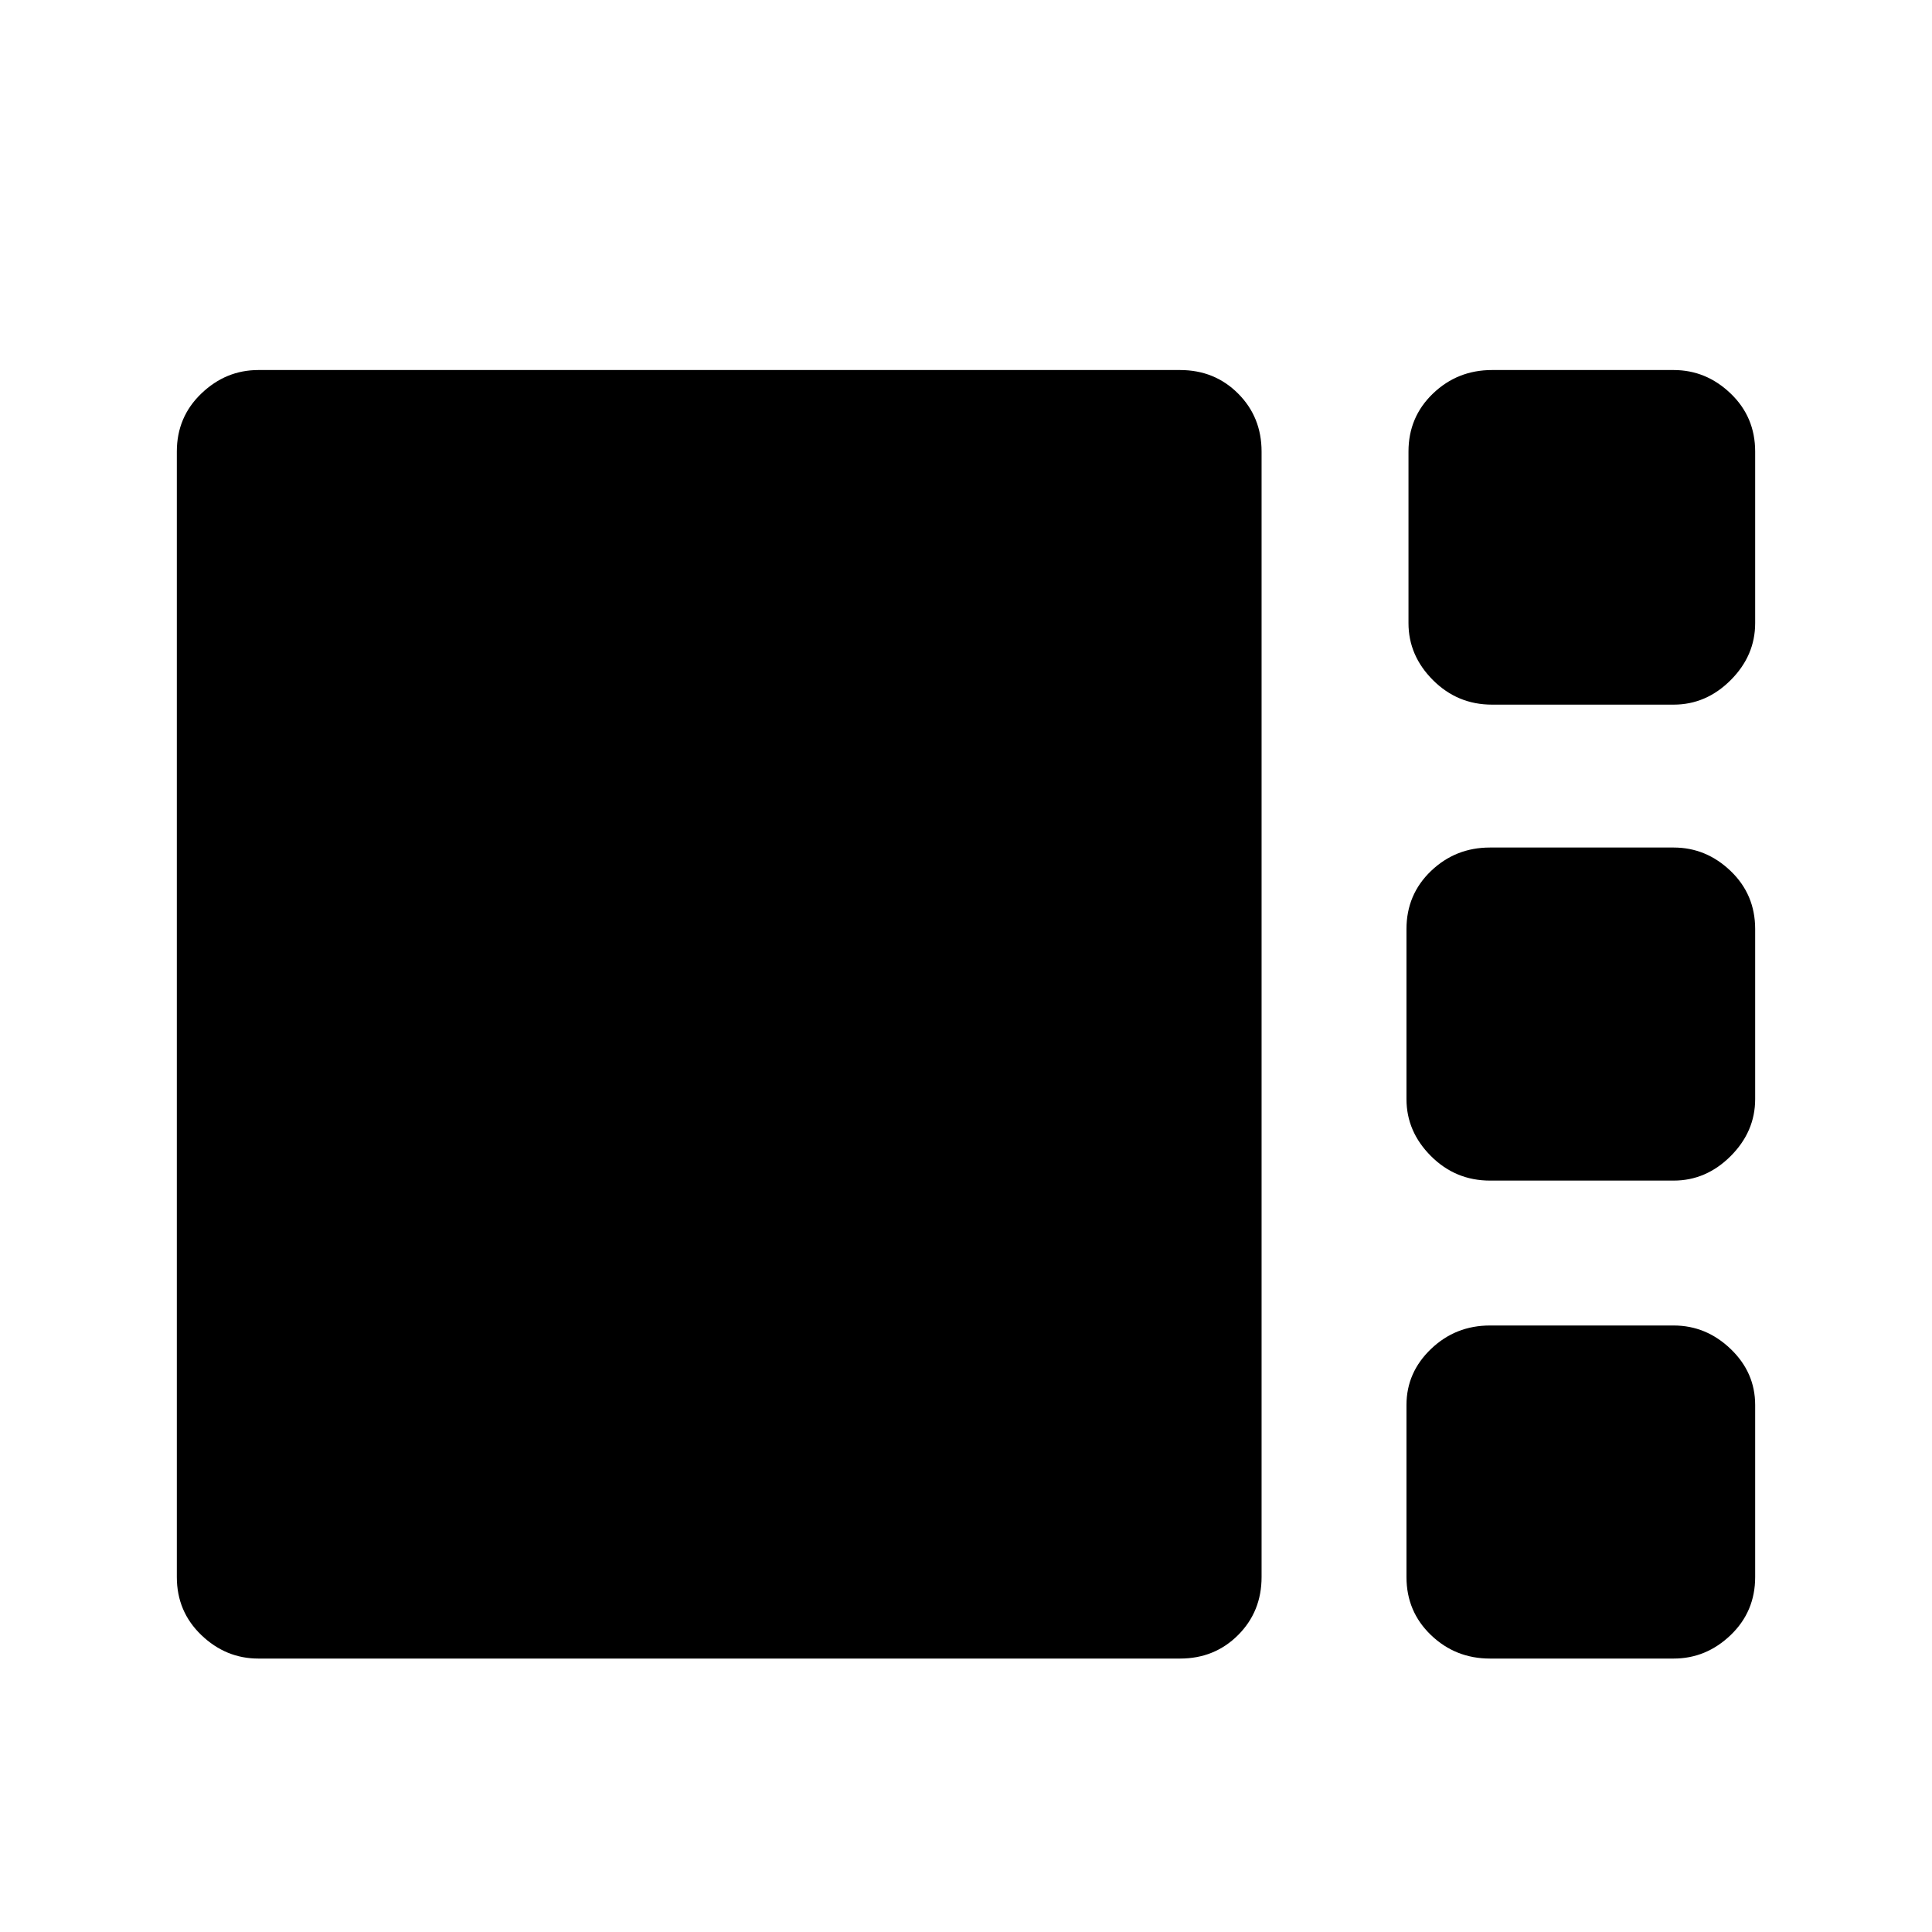 <svg xmlns="http://www.w3.org/2000/svg" height="20" viewBox="0 -960 960 960" width="20"><path d="M741.37-609.87q-17.152 0-29.326-12.174T699.87-650.37v-85.26q0-17.153 12.174-28.827 12.174-11.674 29.326-11.674h90.26q16.153 0 28.327 11.674 12.174 11.674 12.174 28.827v85.26q0 16.152-12.174 28.326T831.63-609.87h-90.26Zm-1 236.5q-17.152 0-29.326-12.173-12.174-12.174-12.174-28.327v-84.5q0-17.152 12.174-28.826t29.326-11.674h91.26q16.153 0 28.327 11.674 12.174 11.674 12.174 28.826v84.5q0 16.153-12.174 28.327-12.174 12.173-28.327 12.173h-91.26Zm-612 237.501q-16.153 0-28.327-11.674-12.174-11.674-12.174-28.827v-559.26q0-17.153 12.174-28.827 12.174-11.674 28.327-11.674h458q17.152 0 28.826 11.674t11.674 28.827v559.26q0 17.153-11.674 28.827-11.674 11.674-28.826 11.674h-458Zm612 0q-17.152 0-29.326-11.674T698.87-176.37v-85.499q0-16.153 12.174-27.827 12.174-11.674 29.326-11.674h91.26q16.153 0 28.327 11.674 12.174 11.674 12.174 27.827v85.499q0 17.153-12.174 28.827-12.174 11.674-28.327 11.674h-91.26Z"/></svg>